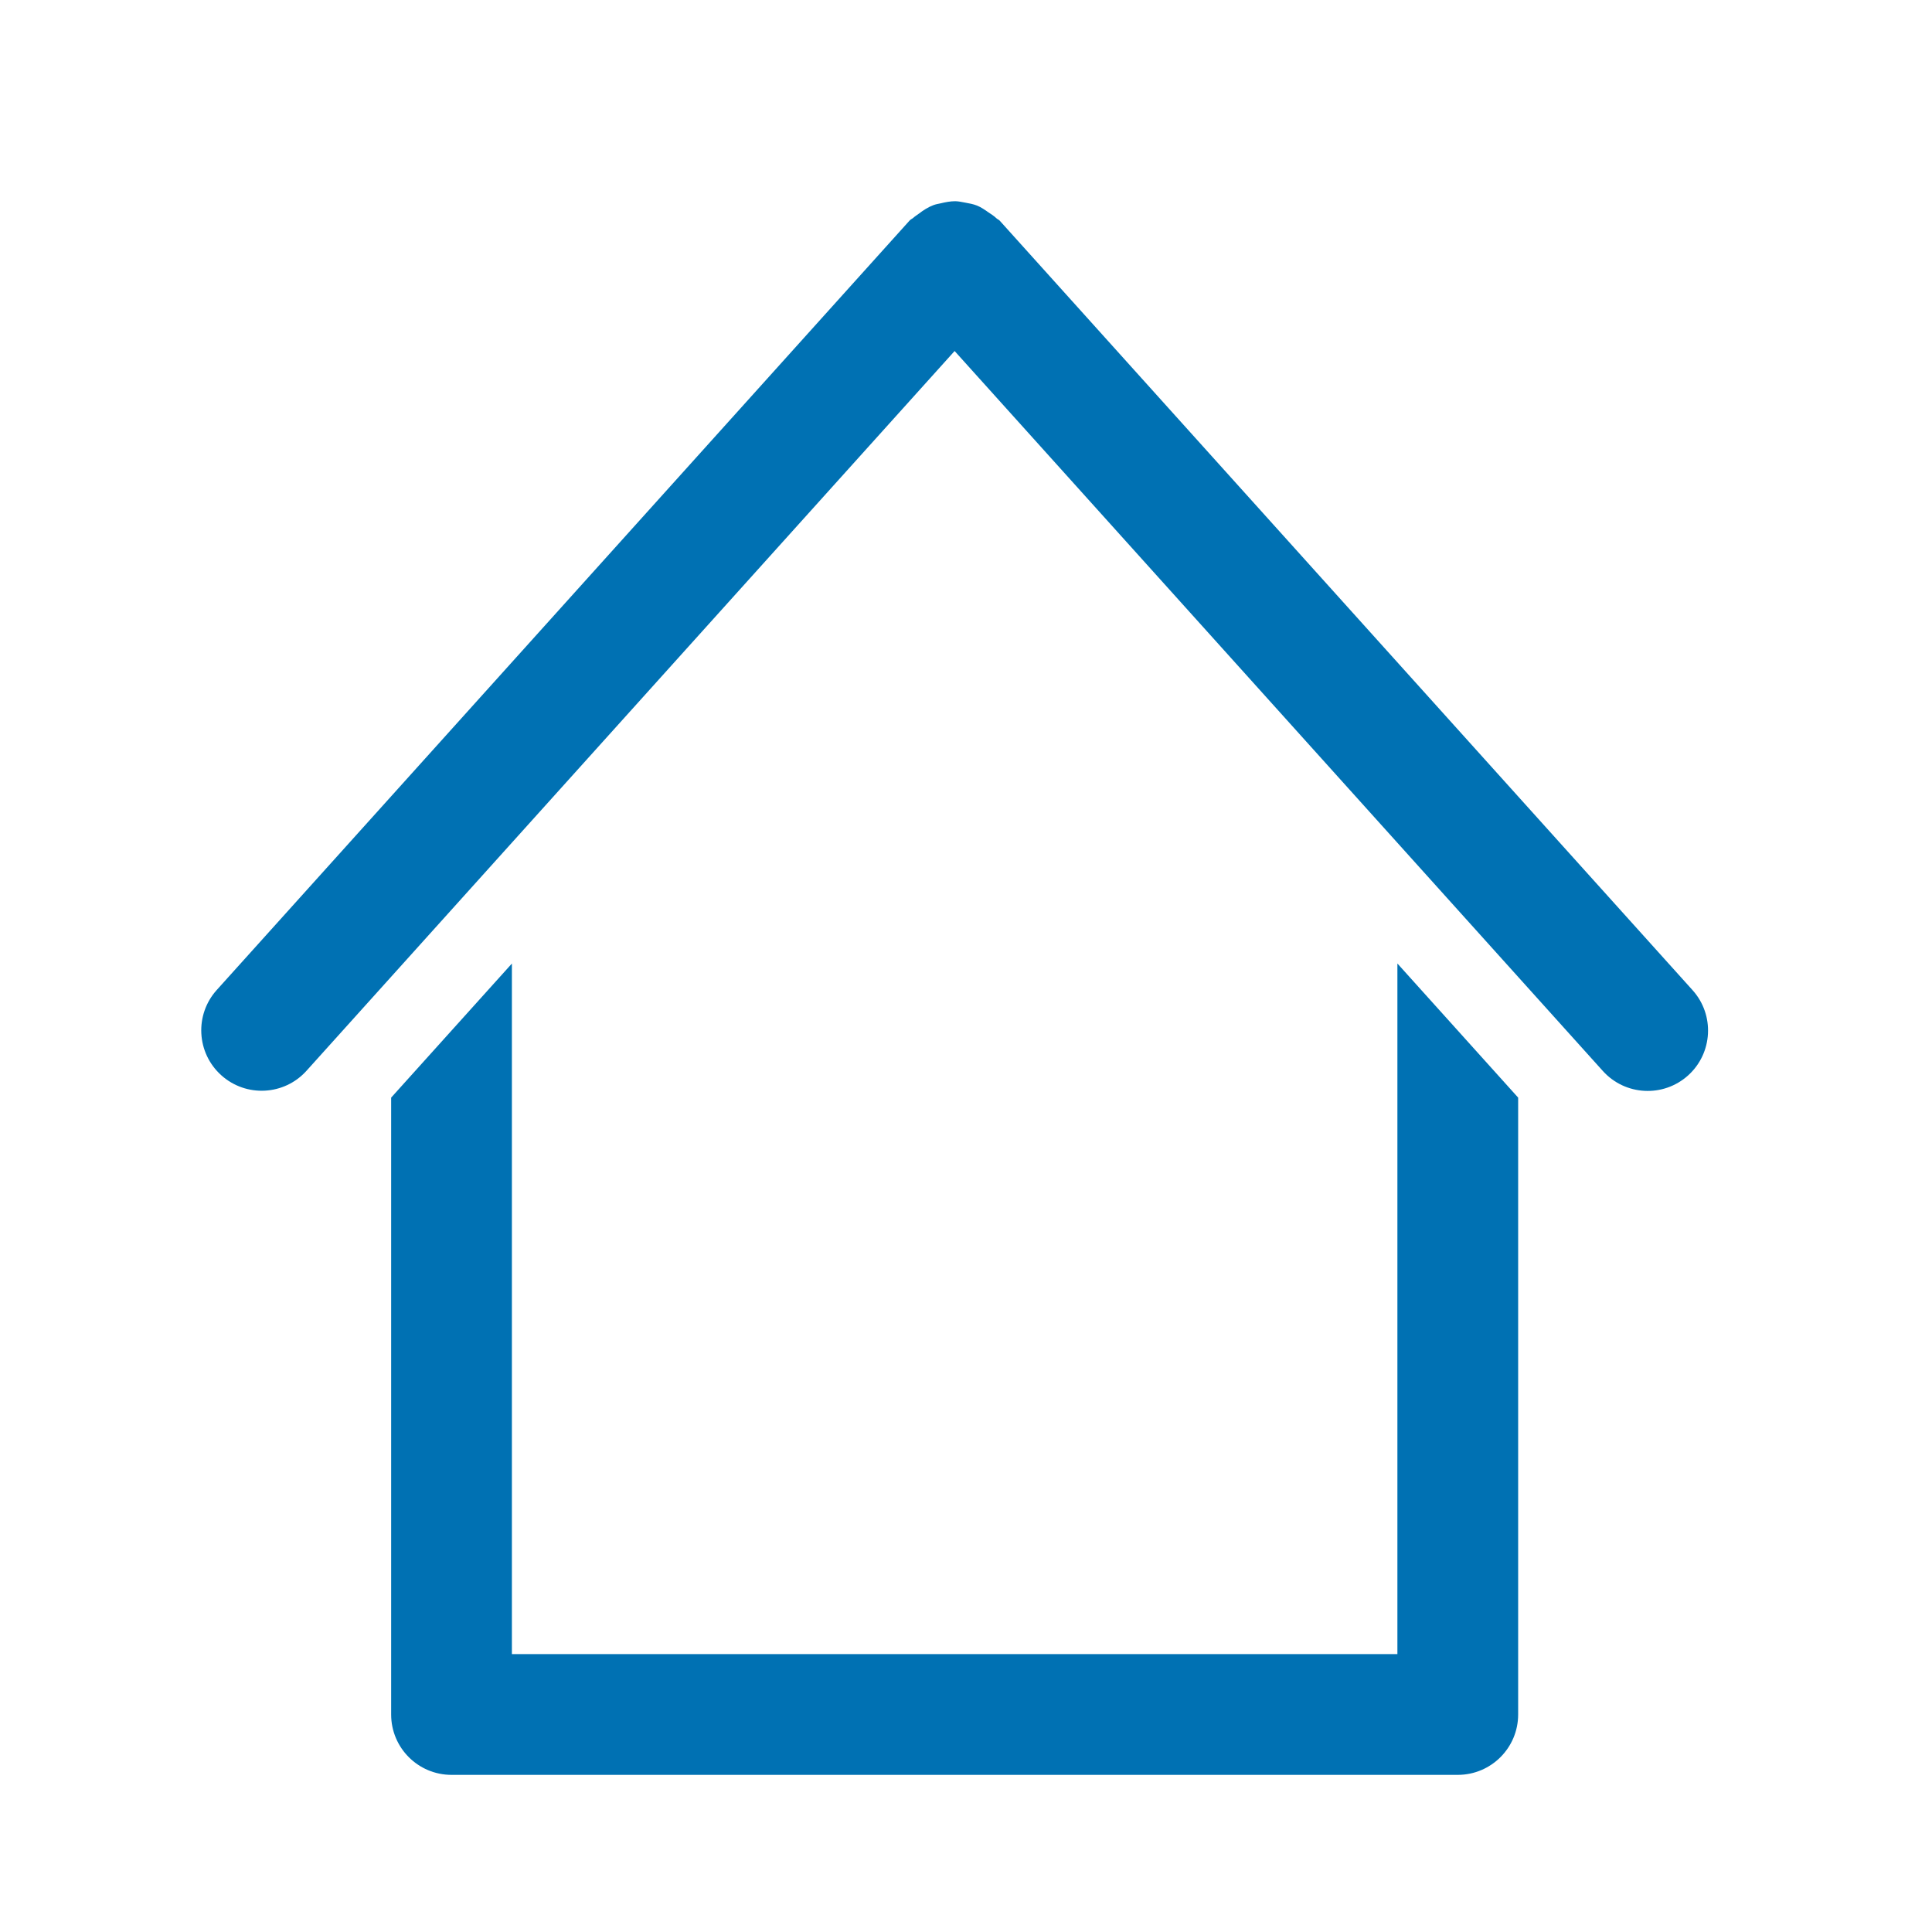 <?xml version="1.0" encoding="UTF-8"?>
<svg width="48px" height="48px" viewBox="0 0 48 48" version="1.1" xmlns="http://www.w3.org/2000/svg" xmlns:xlink="http://www.w3.org/1999/xlink">
    <title>House</title>
    <g id="House" stroke="none" stroke-width="1" fill="none" fill-rule="evenodd">
        <path d="M34.718,23.938 L37.718,27.27 L37.718,42.596 C37.718,43.423 37.048,44.094 36.221,44.096 L36.221,44.096 L11.218,44.096 C10.389,44.096 9.718,43.425 9.718,42.596 L9.718,42.596 L9.718,27.27 L12.718,23.939 L12.718,41.096 L34.718,41.096 L34.718,23.938 Z M23.735,4.999 C23.817,5.001 23.898,5.019 23.979,5.034 C24.079,5.052 24.179,5.07 24.275,5.108 C24.374,5.148 24.465,5.211 24.555,5.274 C24.624,5.321 24.695,5.363 24.756,5.423 C24.781,5.447 24.815,5.457 24.839,5.484 L24.839,5.484 L42.051,24.6 C42.605,25.216 42.555,26.164 41.94,26.719 C41.324,27.273 40.376,27.223 39.822,26.608 L39.822,26.608 L37.716,24.269 L34.716,20.937 L23.717,8.721 L12.716,20.938 L9.716,24.27 L7.615,26.603 C7.061,27.219 6.113,27.268 5.497,26.714 C4.881,26.16 4.831,25.211 5.385,24.596 L5.385,24.596 L22.598,5.48 C22.626,5.448 22.666,5.435 22.696,5.407 C22.735,5.371 22.779,5.346 22.821,5.314 C22.937,5.225 23.058,5.147 23.189,5.097 C23.249,5.074 23.311,5.065 23.373,5.051 C23.493,5.022 23.613,4.999 23.735,4.999 Z" id="house" fill="#0071B3"></path>
    </g>
</svg>